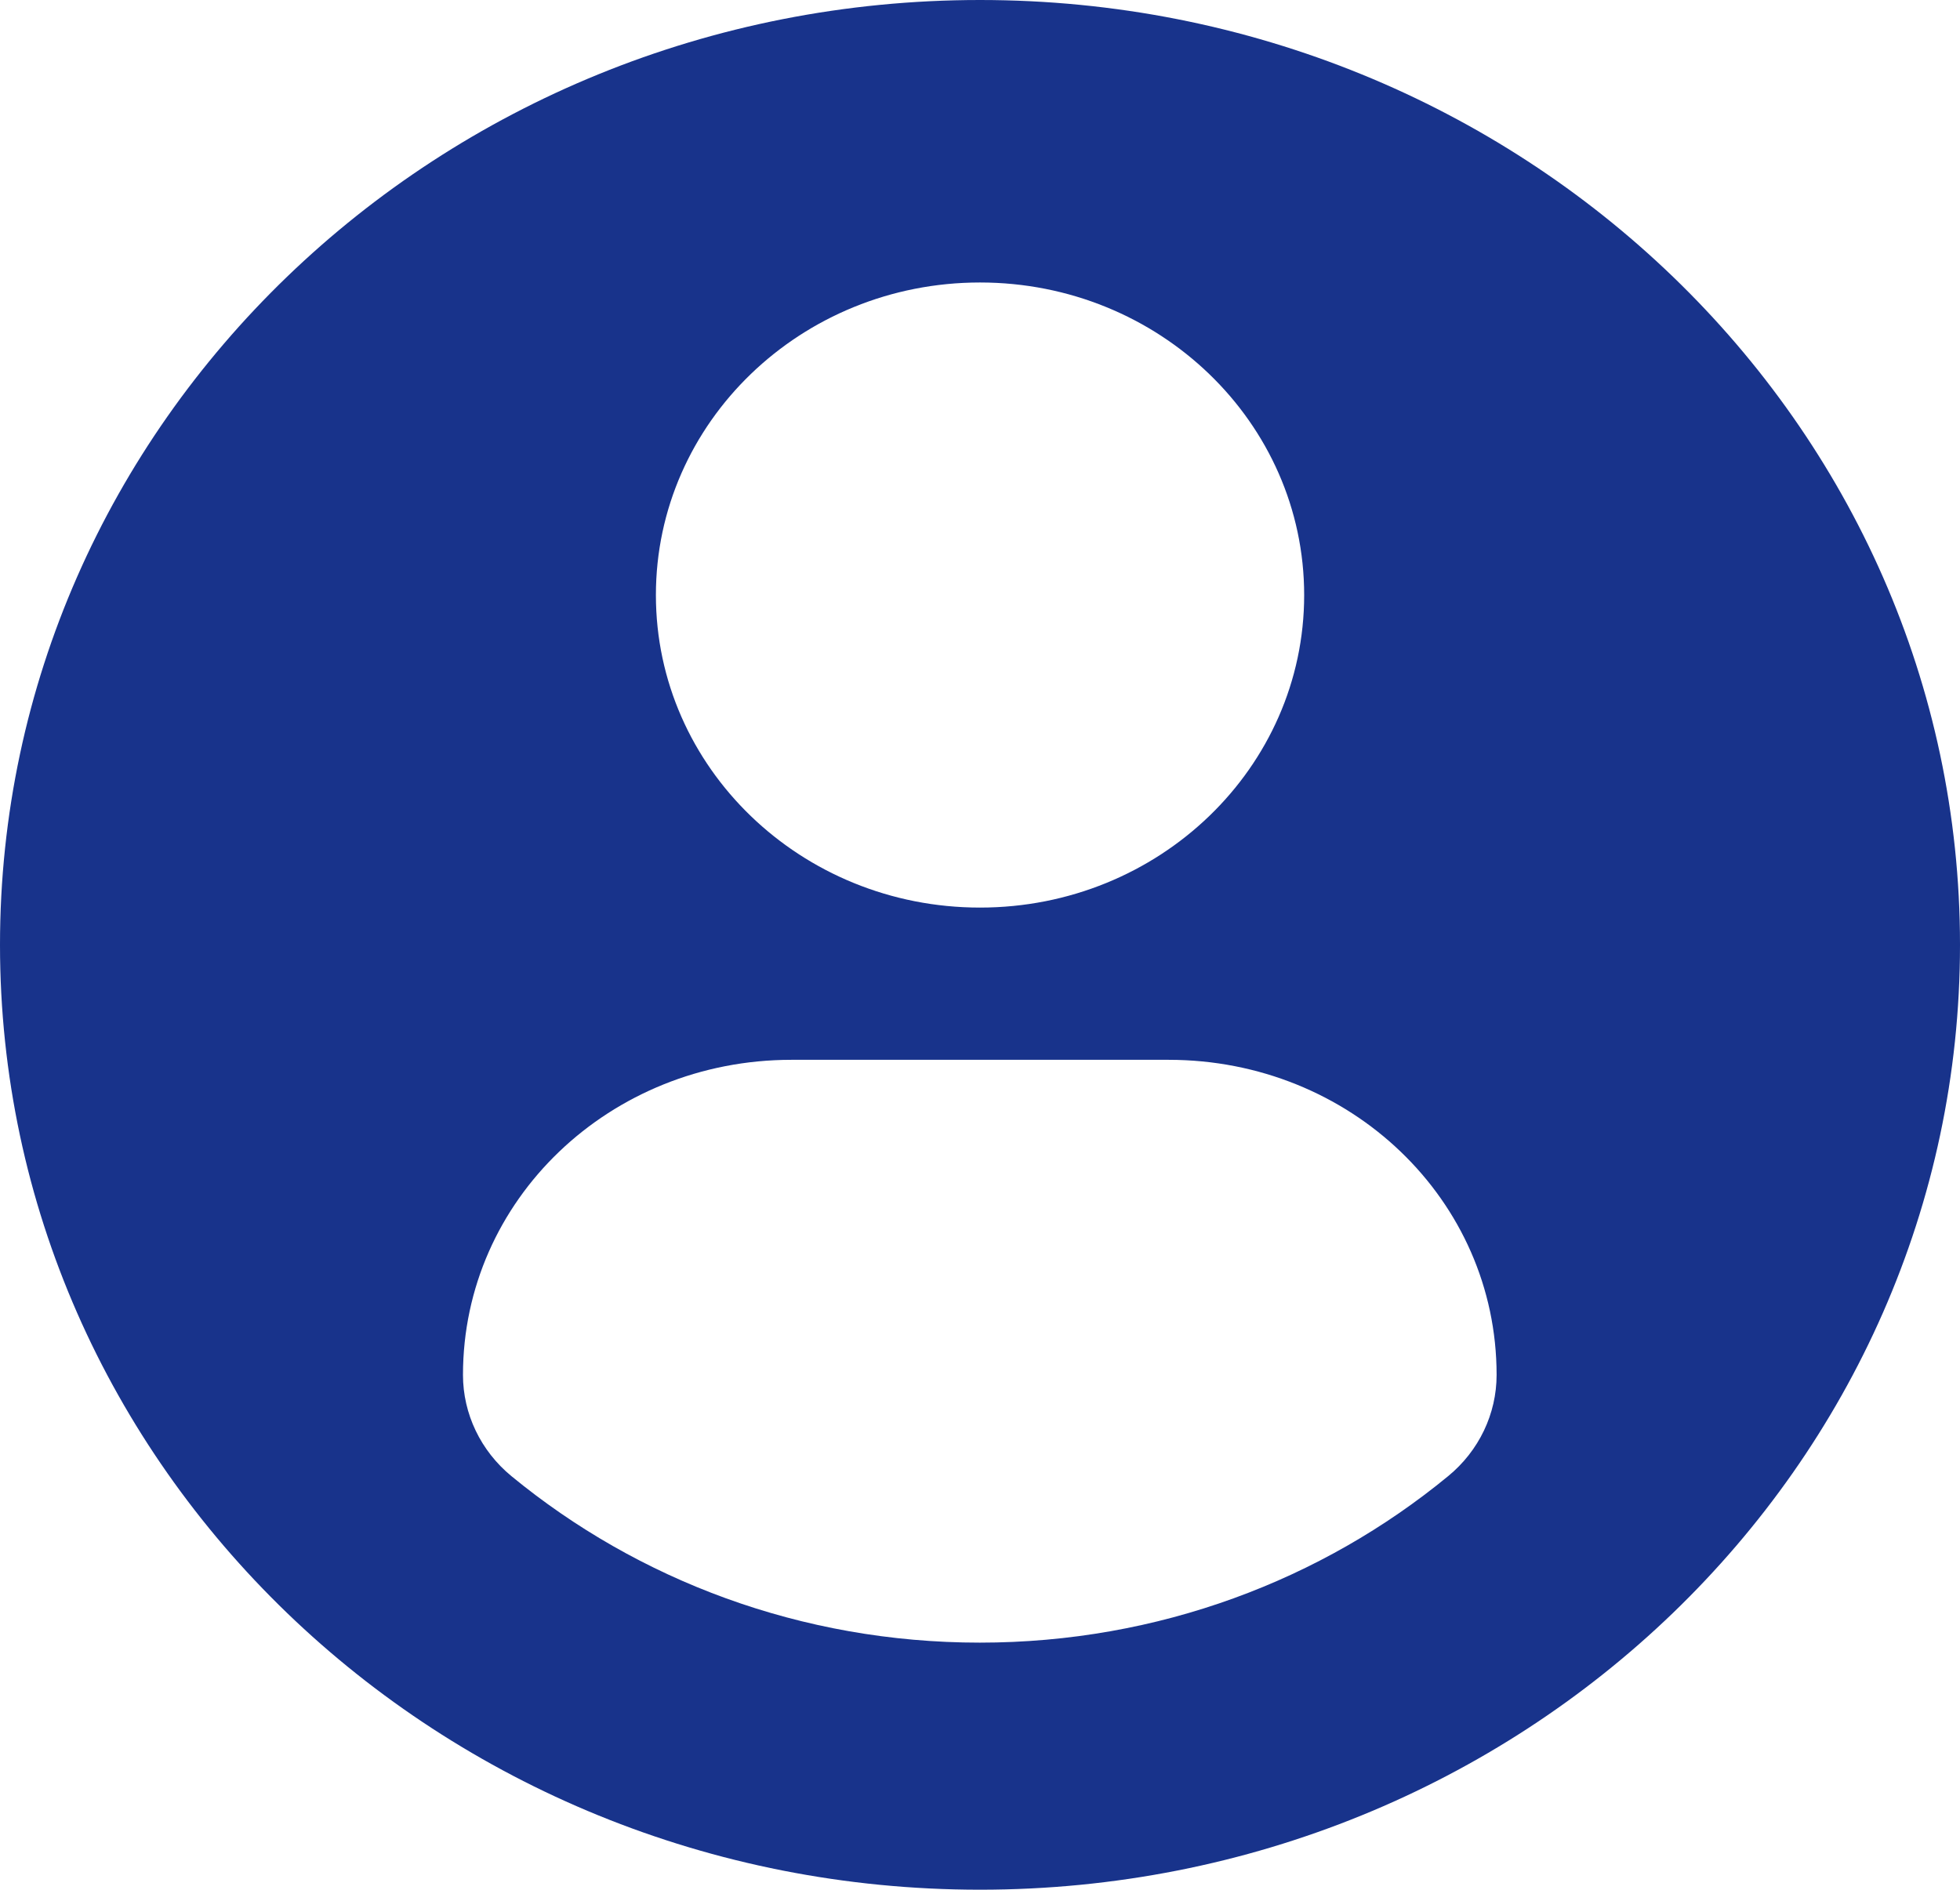 <svg width="28" height="27" viewBox="0 0 28 27" fill="none" xmlns="http://www.w3.org/2000/svg">
<path d="M14 0C6.269 0 0 6.044 0 13.499C0 20.955 6.268 26.999 14 26.999C21.732 26.999 28 20.955 28 13.499C28 6.044 21.732 0 14 0ZM14 4.036C16.558 4.036 18.631 6.036 18.631 8.502C18.631 10.968 16.558 12.967 14 12.967C11.443 12.967 9.37 10.968 9.37 8.502C9.37 6.036 11.443 4.036 14 4.036ZM13.997 23.469C11.445 23.469 9.109 22.573 7.306 21.09C6.867 20.729 6.614 20.2 6.614 19.644C6.614 17.143 8.713 15.142 11.306 15.142H16.695C19.289 15.142 21.38 17.143 21.38 19.644C21.38 20.2 21.128 20.729 20.688 21.09C18.886 22.573 16.549 23.469 13.997 23.469Z" fill="#18338B"/>
</svg>
